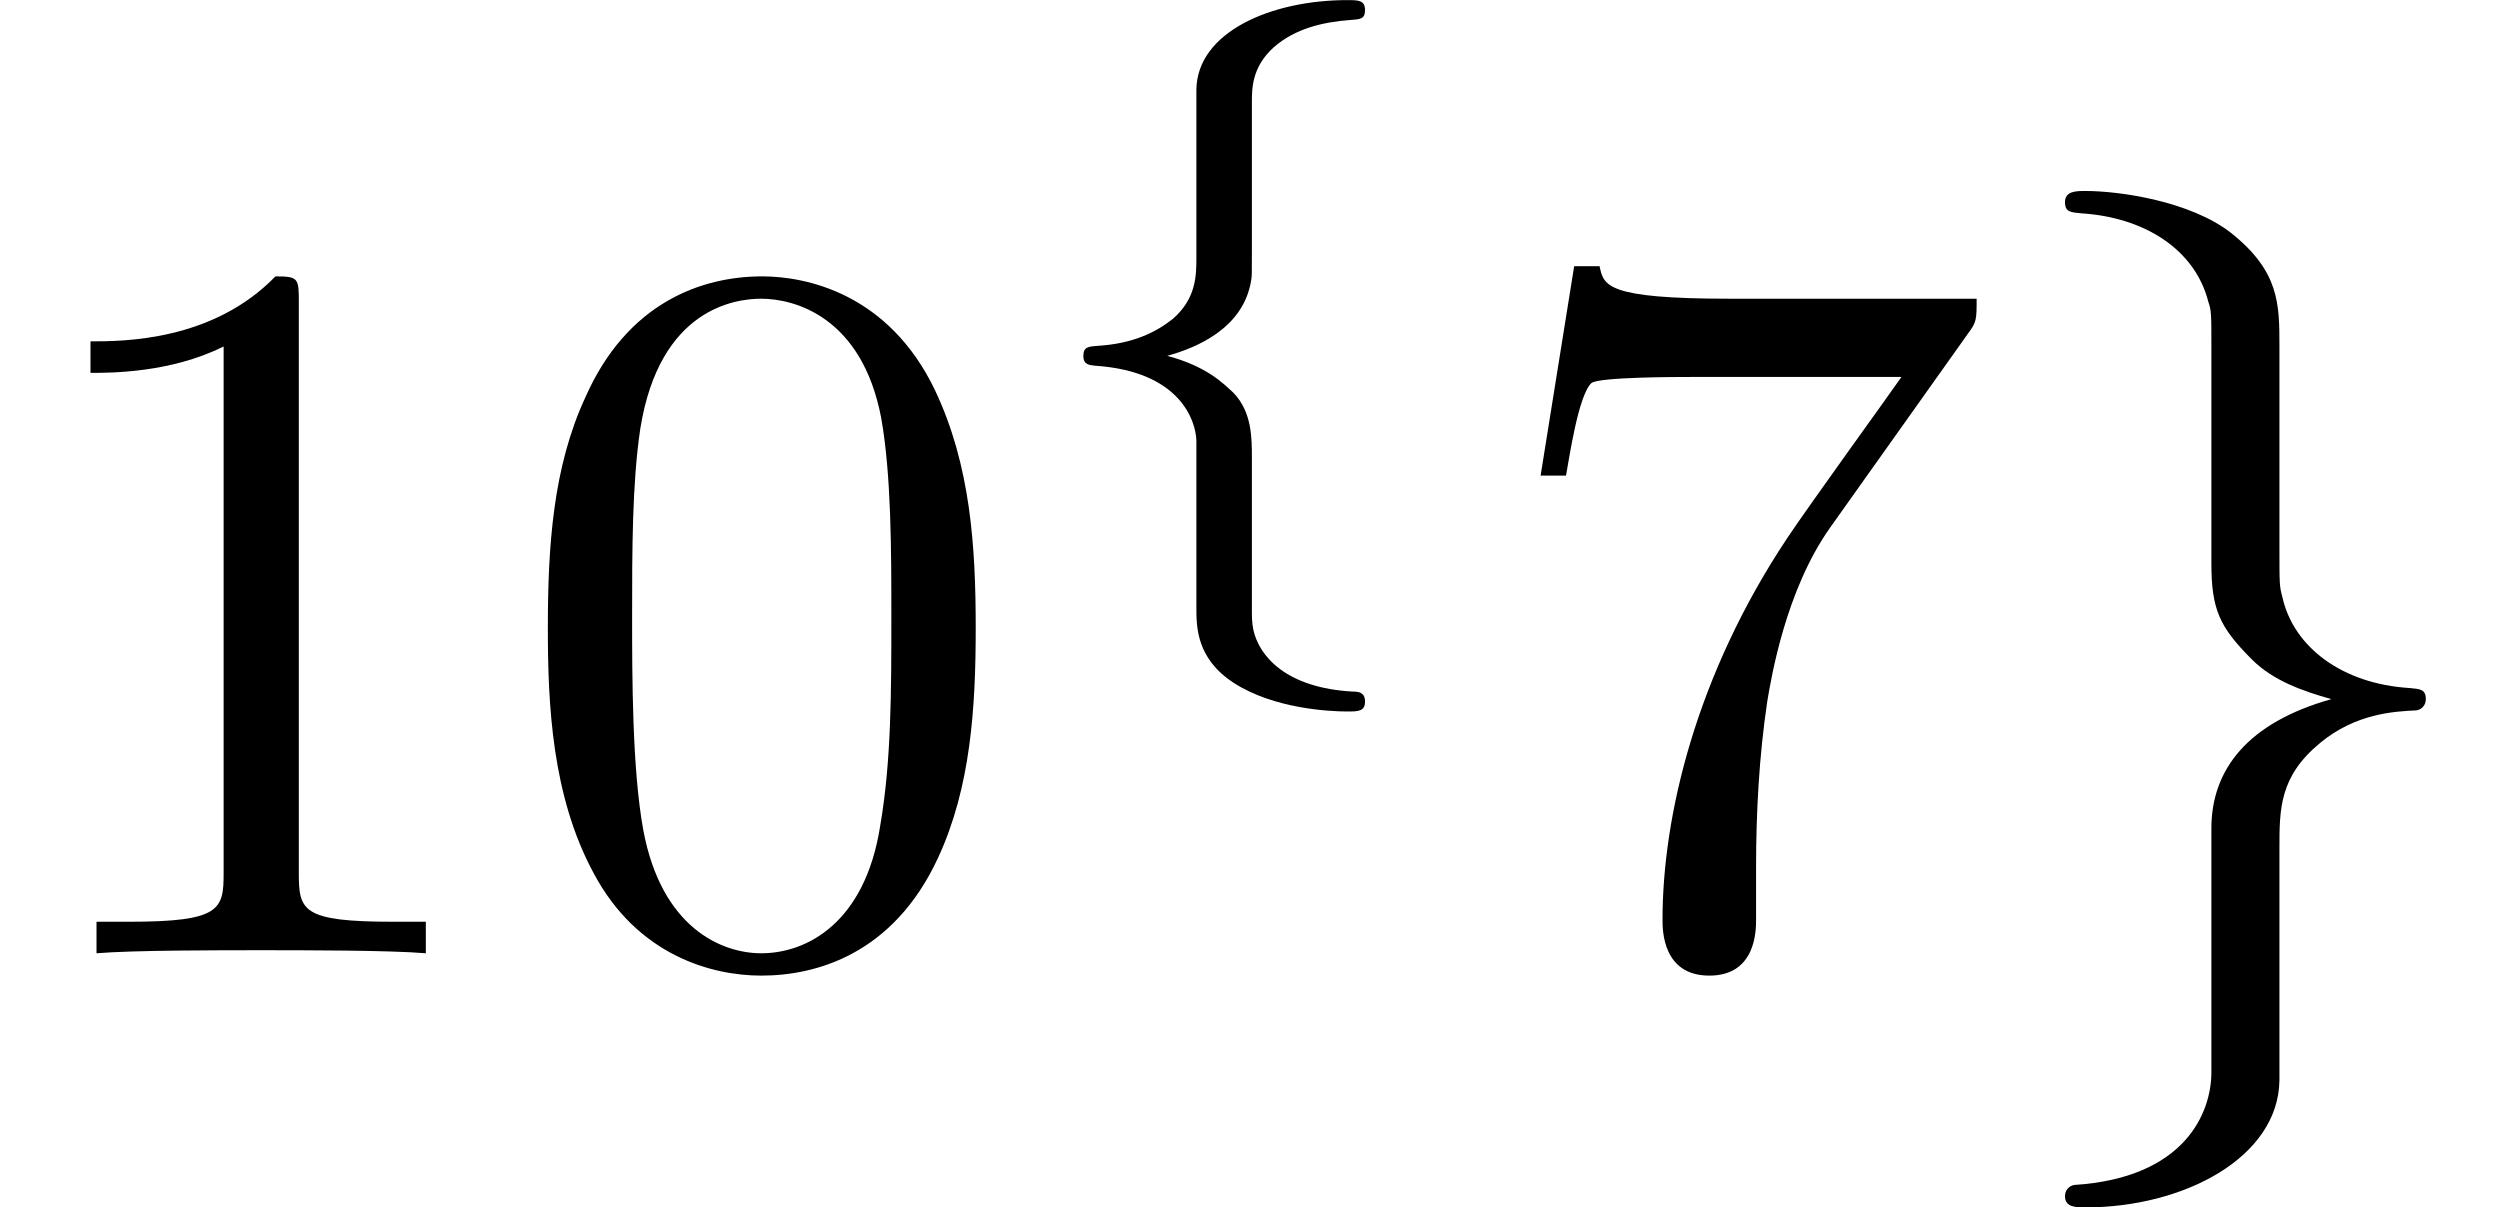 <?xml version='1.0' encoding='UTF-8'?>
<!-- This file was generated by dvisvgm 3.0.4 -->
<svg version='1.1' xmlns='http://www.w3.org/2000/svg' xmlns:xlink='http://www.w3.org/1999/xlink' width='24.505pt' height='11.835pt' viewBox='159.603 -9.344 24.505 11.835'>
<defs>
<path id='g1-102' d='M2.308-4.226C2.308-4.366 2.308-4.575 2.525-4.77C2.734-4.951 2.999-5.014 3.271-5.035C3.368-5.042 3.417-5.042 3.417-5.133C3.417-5.23 3.347-5.23 3.243-5.23C2.497-5.23 1.771-4.917 1.764-4.352V-2.713C1.764-2.532 1.764-2.308 1.534-2.106C1.367-1.974 1.144-1.862 .795-1.841C.711-1.834 .656-1.834 .656-1.743S.718-1.653 .774-1.646C1.604-1.59 1.757-1.109 1.764-.914V.725C1.764 .914 1.764 1.227 2.134 1.465C2.525 1.716 3.068 1.743 3.243 1.743C3.347 1.743 3.417 1.743 3.417 1.646C3.417 1.555 3.354 1.548 3.299 1.548C2.643 1.513 2.378 1.2 2.322 .941C2.308 .872 2.308 .823 2.308 .725V-.739C2.308-.941 2.308-1.193 2.127-1.381C2.029-1.471 1.869-1.639 1.478-1.743C1.757-1.82 2.225-2.008 2.301-2.483C2.308-2.525 2.308-2.538 2.308-2.762V-4.226Z'/>
<path id='g2-48' d='M4.583-3.188C4.583-3.985 4.533-4.782 4.184-5.519C3.726-6.476 2.909-6.635 2.491-6.635C1.893-6.635 1.166-6.376 .757-5.45C.438-4.762 .389-3.985 .389-3.188C.389-2.441 .428-1.544 .837-.787C1.265 .02 1.993 .219 2.481 .219C3.019 .219 3.776 .01 4.214-.936C4.533-1.624 4.583-2.401 4.583-3.188ZM2.481 0C2.092 0 1.504-.249 1.325-1.205C1.215-1.803 1.215-2.72 1.215-3.308C1.215-3.945 1.215-4.603 1.295-5.141C1.484-6.326 2.232-6.416 2.481-6.416C2.809-6.416 3.467-6.237 3.656-5.25C3.756-4.692 3.756-3.935 3.756-3.308C3.756-2.56 3.756-1.883 3.646-1.245C3.497-.299 2.929 0 2.481 0Z'/>
<path id='g2-49' d='M2.929-6.376C2.929-6.615 2.929-6.635 2.7-6.635C2.082-5.998 1.205-5.998 .887-5.998V-5.689C1.086-5.689 1.674-5.689 2.192-5.948V-.787C2.192-.428 2.162-.309 1.265-.309H.946V0C1.295-.03 2.162-.03 2.56-.03S3.826-.03 4.174 0V-.309H3.856C2.959-.309 2.929-.418 2.929-.787V-6.376Z'/>
<path id='g2-55' d='M4.742-6.067C4.832-6.187 4.832-6.207 4.832-6.416H2.411C1.196-6.416 1.176-6.545 1.136-6.735H.887L.558-4.682H.807C.837-4.842 .927-5.469 1.056-5.589C1.126-5.649 1.903-5.649 2.032-5.649H4.095C3.985-5.489 3.198-4.403 2.979-4.075C2.082-2.73 1.753-1.345 1.753-.329C1.753-.229 1.753 .219 2.212 .219S2.67-.229 2.67-.329V-.837C2.67-1.385 2.7-1.933 2.78-2.471C2.819-2.7 2.959-3.557 3.397-4.174L4.742-6.067Z'/>
<path id='g0-103' d='M2.152 1.166C2.152 1.564 1.893 2.202 .807 2.271C.757 2.281 .717 2.321 .717 2.381C.717 2.491 .827 2.491 .917 2.491C1.883 2.491 2.809 2.002 2.819 1.245V-1.026C2.819-1.415 2.819-1.733 3.218-2.062C3.567-2.351 3.945-2.371 4.164-2.381C4.214-2.391 4.254-2.431 4.254-2.491C4.254-2.59 4.194-2.59 4.095-2.6C3.437-2.64 2.959-2.999 2.849-3.487C2.819-3.597 2.819-3.616 2.819-3.975V-5.948C2.819-6.366 2.819-6.685 2.341-7.064C1.943-7.372 1.255-7.472 .917-7.472C.827-7.472 .717-7.472 .717-7.362C.717-7.263 .777-7.263 .877-7.253C1.504-7.213 1.993-6.894 2.122-6.386C2.152-6.296 2.152-6.276 2.152-5.918V-3.826C2.152-3.367 2.232-3.198 2.55-2.879C2.76-2.67 3.049-2.57 3.328-2.491C2.511-2.262 2.152-1.803 2.152-1.225V1.166Z'/>
</defs>
<g id='page1'>
<use x='159.603' y='0' xlink:href='#g2-49'/>
<use x='164.584' y='0' xlink:href='#g2-48'/>
<use x='169.566' y='-4.113' xlink:href='#g1-102'/>
<use x='174.146' y='0' xlink:href='#g2-55'/>
<use x='179.127' y='0' xlink:href='#g0-103'/>
</g>
</svg>